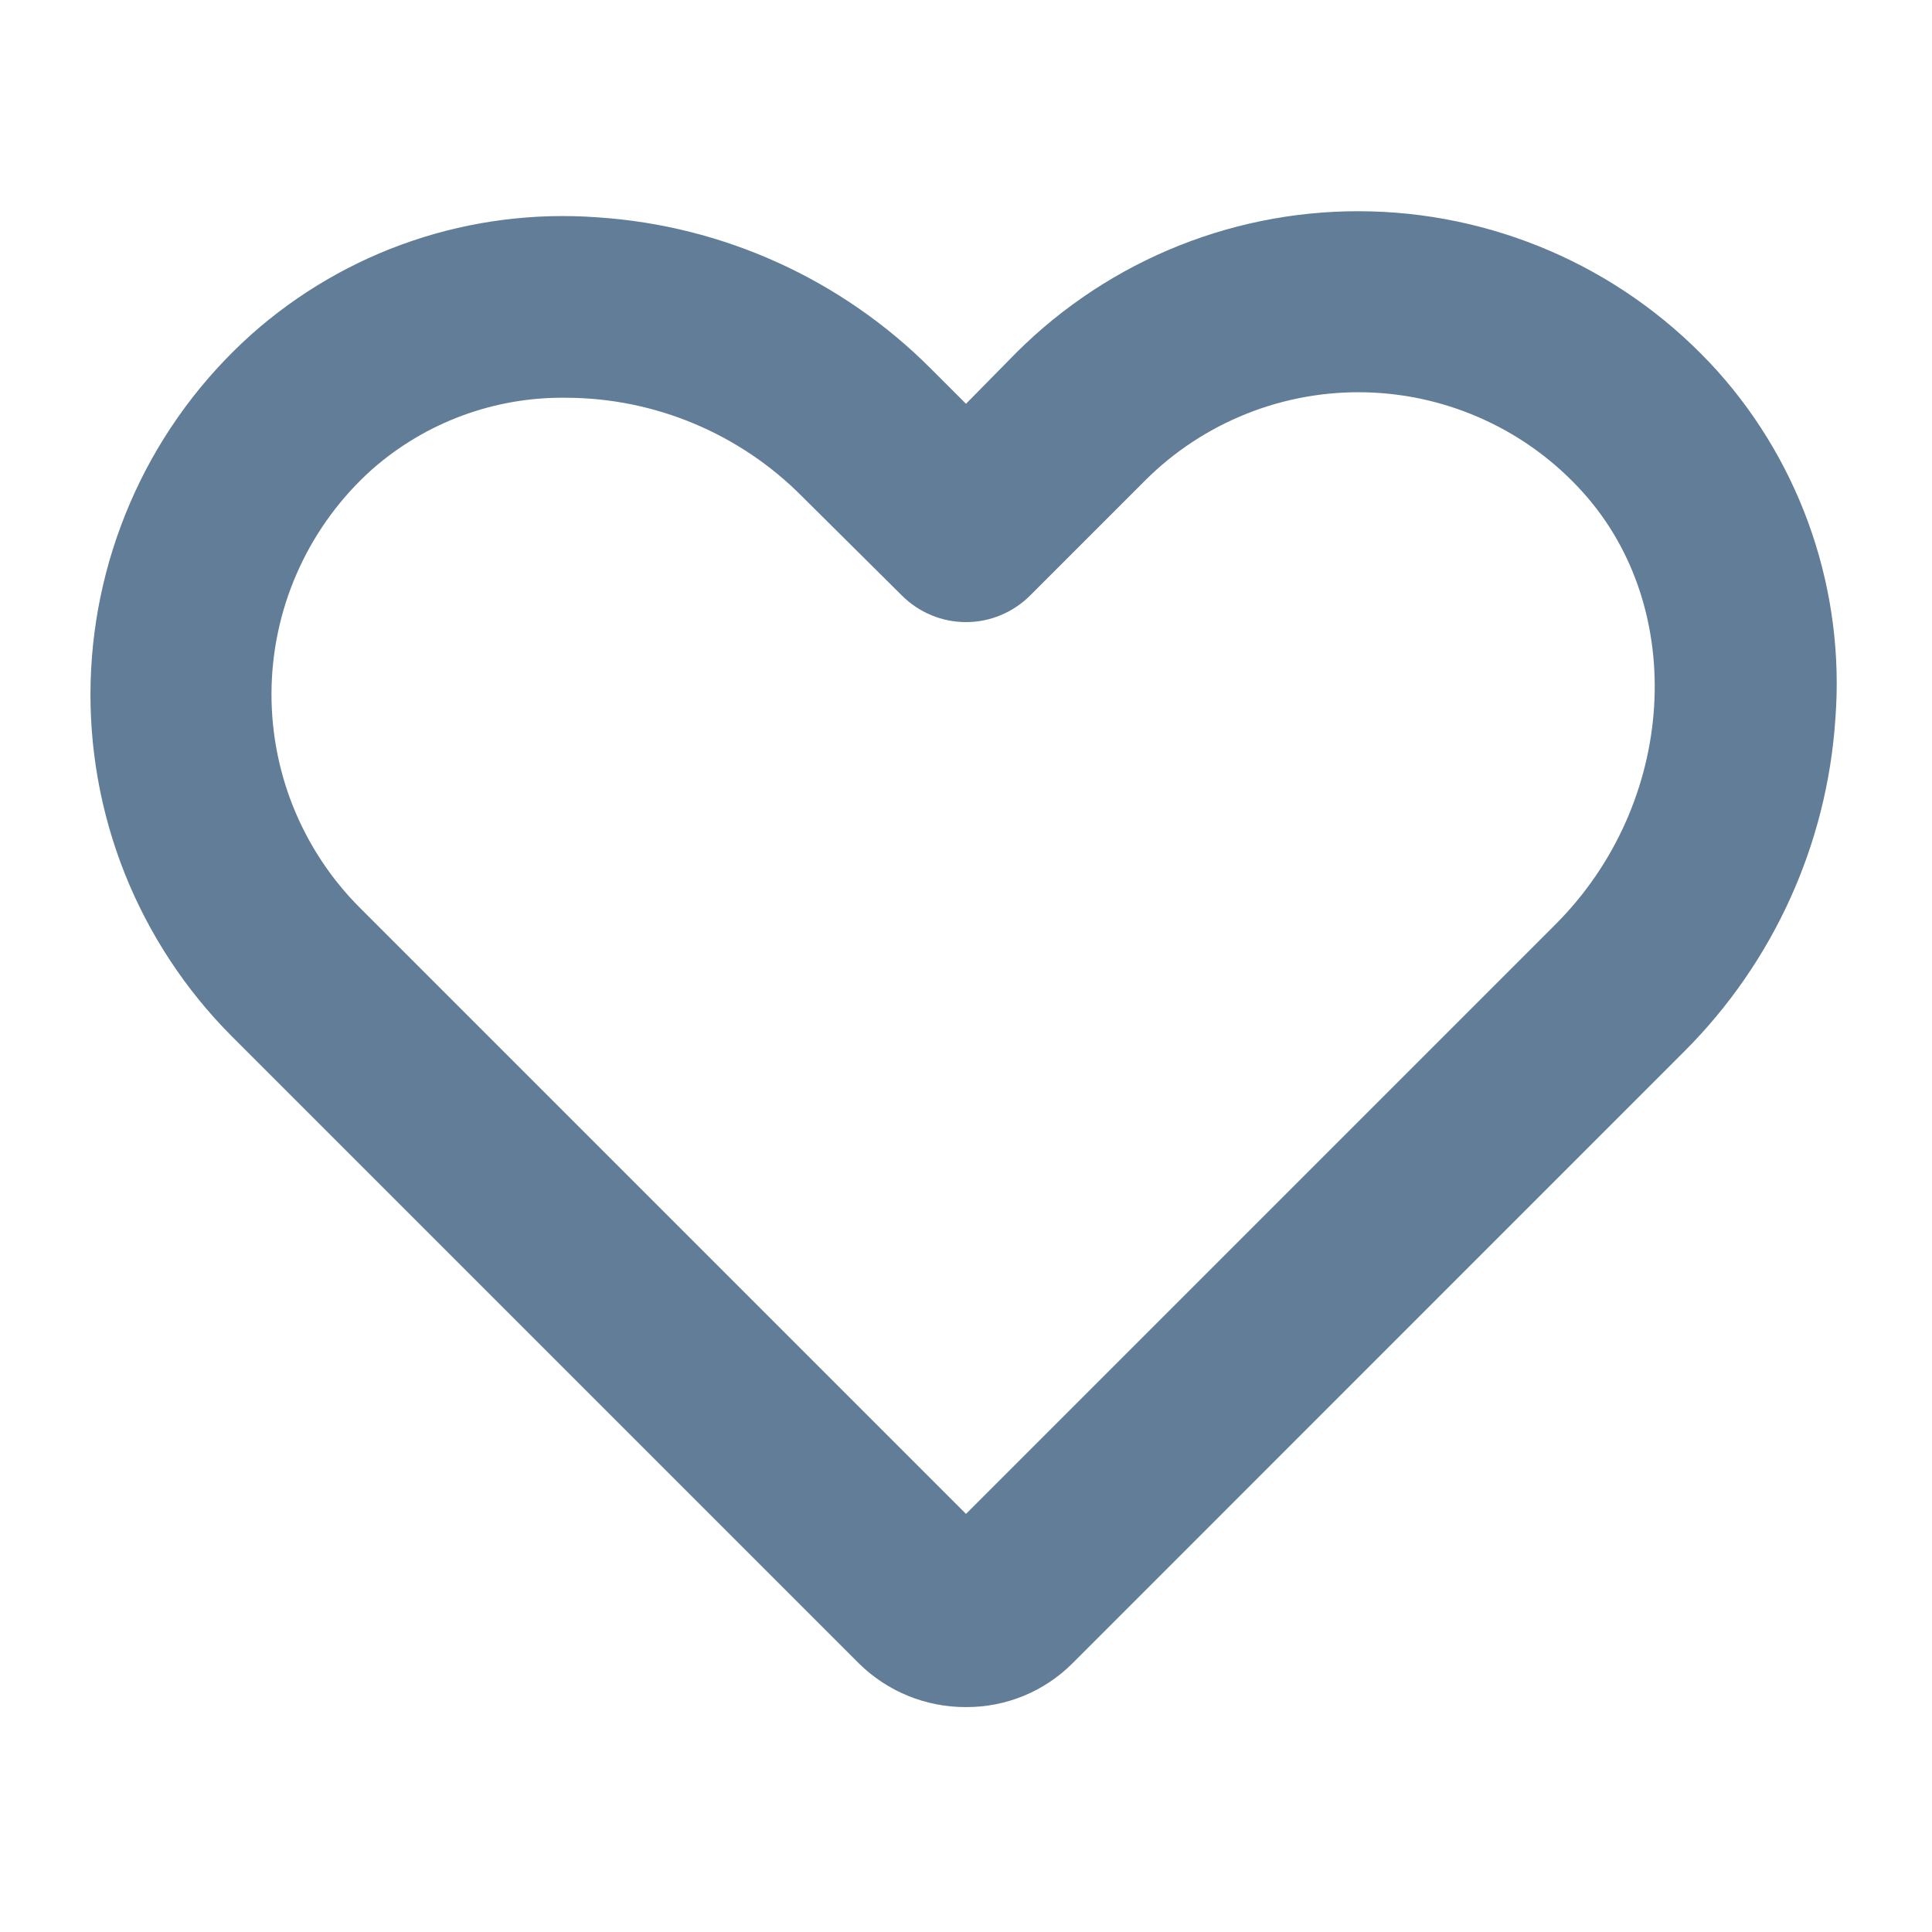 <svg width="24" height="24" viewBox="0 0 24 24" fill="none" xmlns="http://www.w3.org/2000/svg">
<path d="M12 21.206C11.502 21.208 11.023 21.013 10.669 20.663L2.878 12.872C2.303 12.295 1.851 11.607 1.549 10.85C1.248 10.092 1.104 9.282 1.126 8.467C1.148 7.652 1.336 6.851 1.677 6.111C2.018 5.371 2.507 4.708 3.113 4.163C3.696 3.642 4.379 3.243 5.12 2.992C5.861 2.741 6.645 2.642 7.425 2.7C8.985 2.803 10.454 3.47 11.559 4.575L12 5.016L12.628 4.378C13.205 3.803 13.893 3.351 14.651 3.049C15.408 2.748 16.218 2.604 17.033 2.626C17.848 2.648 18.65 2.836 19.39 3.177C20.13 3.518 20.792 4.007 21.338 4.613C21.859 5.196 22.257 5.879 22.508 6.62C22.759 7.361 22.859 8.145 22.8 8.925C22.697 10.485 22.03 11.954 20.925 13.059L13.322 20.663C13.149 20.836 12.942 20.974 12.715 21.067C12.489 21.16 12.245 21.207 12 21.206V21.206ZM7.031 4.941C6.146 4.929 5.287 5.246 4.622 5.831C4.242 6.171 3.935 6.586 3.721 7.048C3.506 7.511 3.388 8.013 3.374 8.522C3.36 9.032 3.45 9.54 3.639 10.014C3.828 10.487 4.111 10.918 4.472 11.278L12 18.806L19.331 11.475C20.822 9.975 20.972 7.575 19.669 6.122C19.329 5.742 18.915 5.435 18.452 5.221C17.989 5.006 17.488 4.888 16.978 4.874C16.468 4.86 15.96 4.95 15.487 5.139C15.013 5.328 14.582 5.611 14.222 5.972L12.797 7.397C12.692 7.502 12.568 7.585 12.431 7.642C12.295 7.699 12.148 7.728 12 7.728C11.852 7.728 11.705 7.699 11.569 7.642C11.432 7.585 11.308 7.502 11.203 7.397L9.966 6.169C9.582 5.781 9.125 5.473 8.621 5.262C8.117 5.051 7.577 4.942 7.031 4.941V4.941Z" fill="#627D98"/>
</svg>
